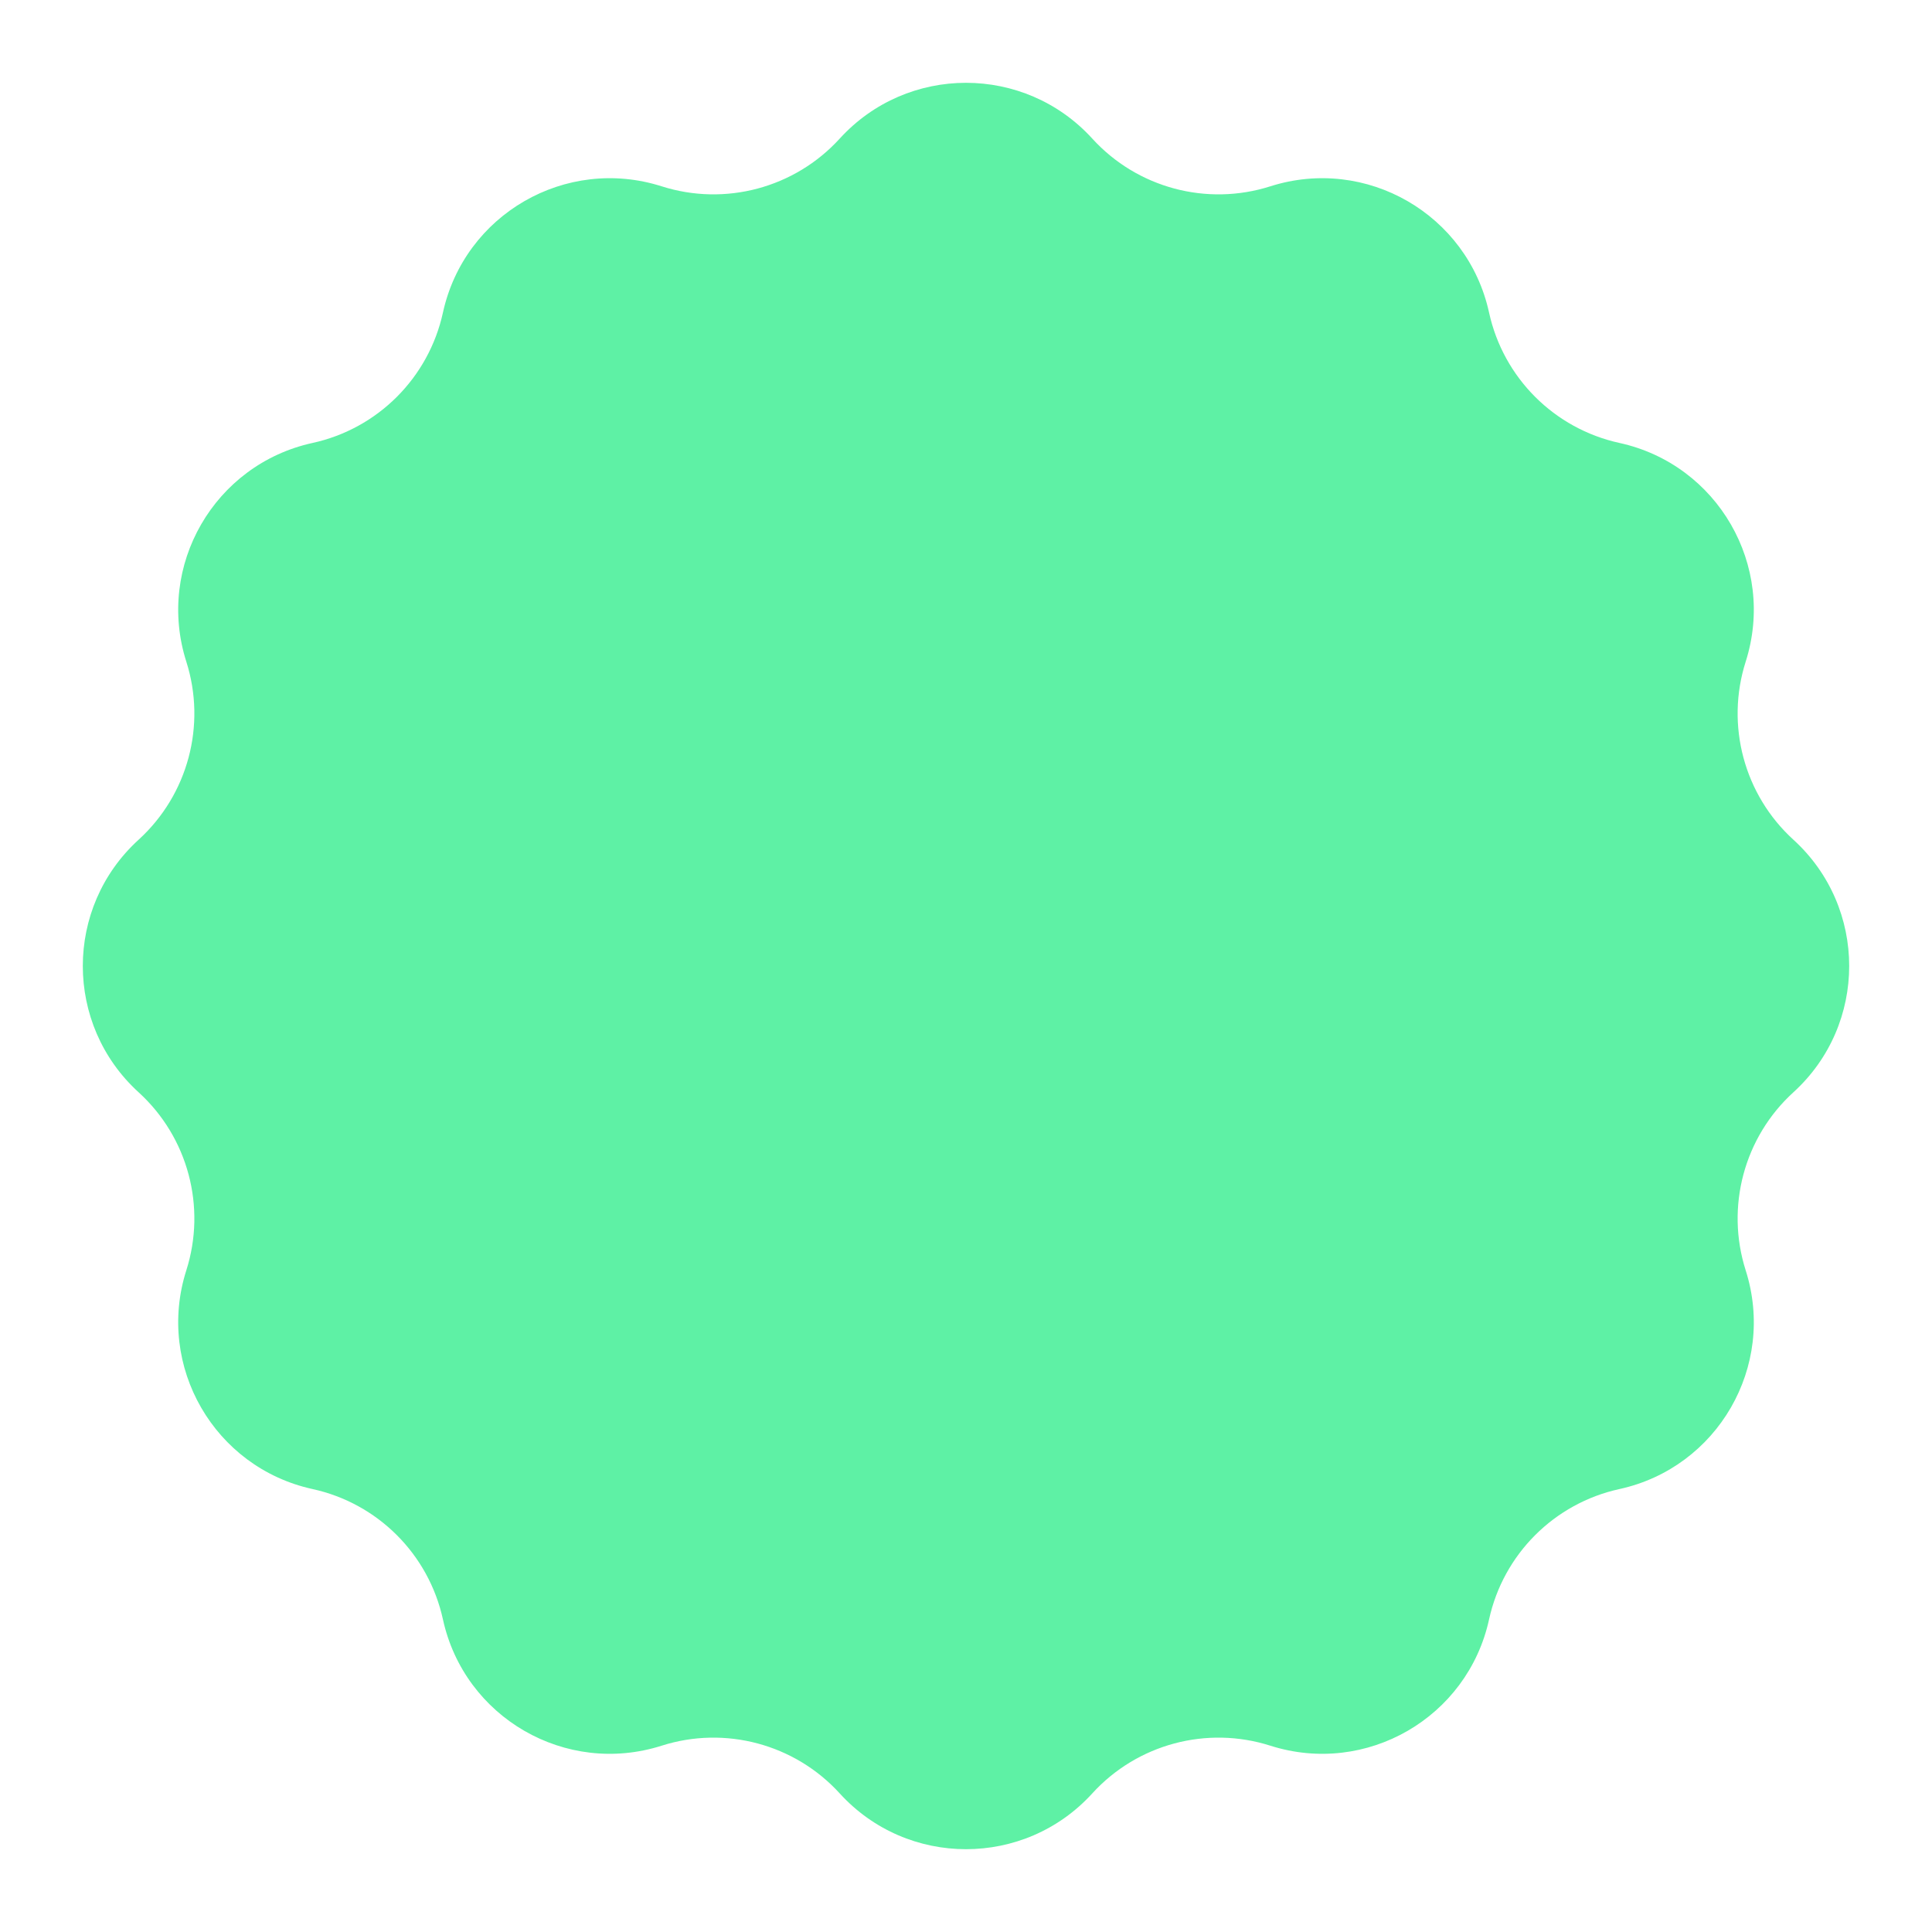<svg width="72" height="72" viewBox="0 0 72 72" fill="none" xmlns="http://www.w3.org/2000/svg">
<path d="M31.294 5.165C33.819 2.393 38.181 2.393 40.706 5.165C42.38 7.003 44.973 7.698 47.343 6.943C50.915 5.806 54.692 7.986 55.493 11.649C56.024 14.078 57.922 15.976 60.351 16.507C64.014 17.308 66.195 21.085 65.057 24.657C64.302 27.027 64.997 29.619 66.835 31.294C69.607 33.819 69.607 38.181 66.835 40.706C64.997 42.38 64.302 44.973 65.057 47.343C66.195 50.915 64.014 54.692 60.351 55.493C57.922 56.024 56.024 57.922 55.493 60.351C54.692 64.014 50.915 66.195 47.343 65.057C44.973 64.302 42.38 64.997 40.706 66.835C38.181 69.607 33.819 69.607 31.294 66.835C29.619 64.997 27.027 64.302 24.657 65.057C21.085 66.195 17.308 64.014 16.507 60.351C15.976 57.922 14.078 56.024 11.649 55.493C7.986 54.692 5.806 50.915 6.943 47.343C7.698 44.973 7.003 42.38 5.165 40.706C2.393 38.181 2.393 33.819 5.165 31.294C7.003 29.619 7.698 27.027 6.943 24.657C5.806 21.085 7.986 17.308 11.649 16.507C14.078 15.976 15.976 14.078 16.507 11.649C17.308 7.986 21.085 5.806 24.657 6.943C27.027 7.698 29.619 7.003 31.294 5.165Z" fill="#5EF1A5"/>
</svg>
